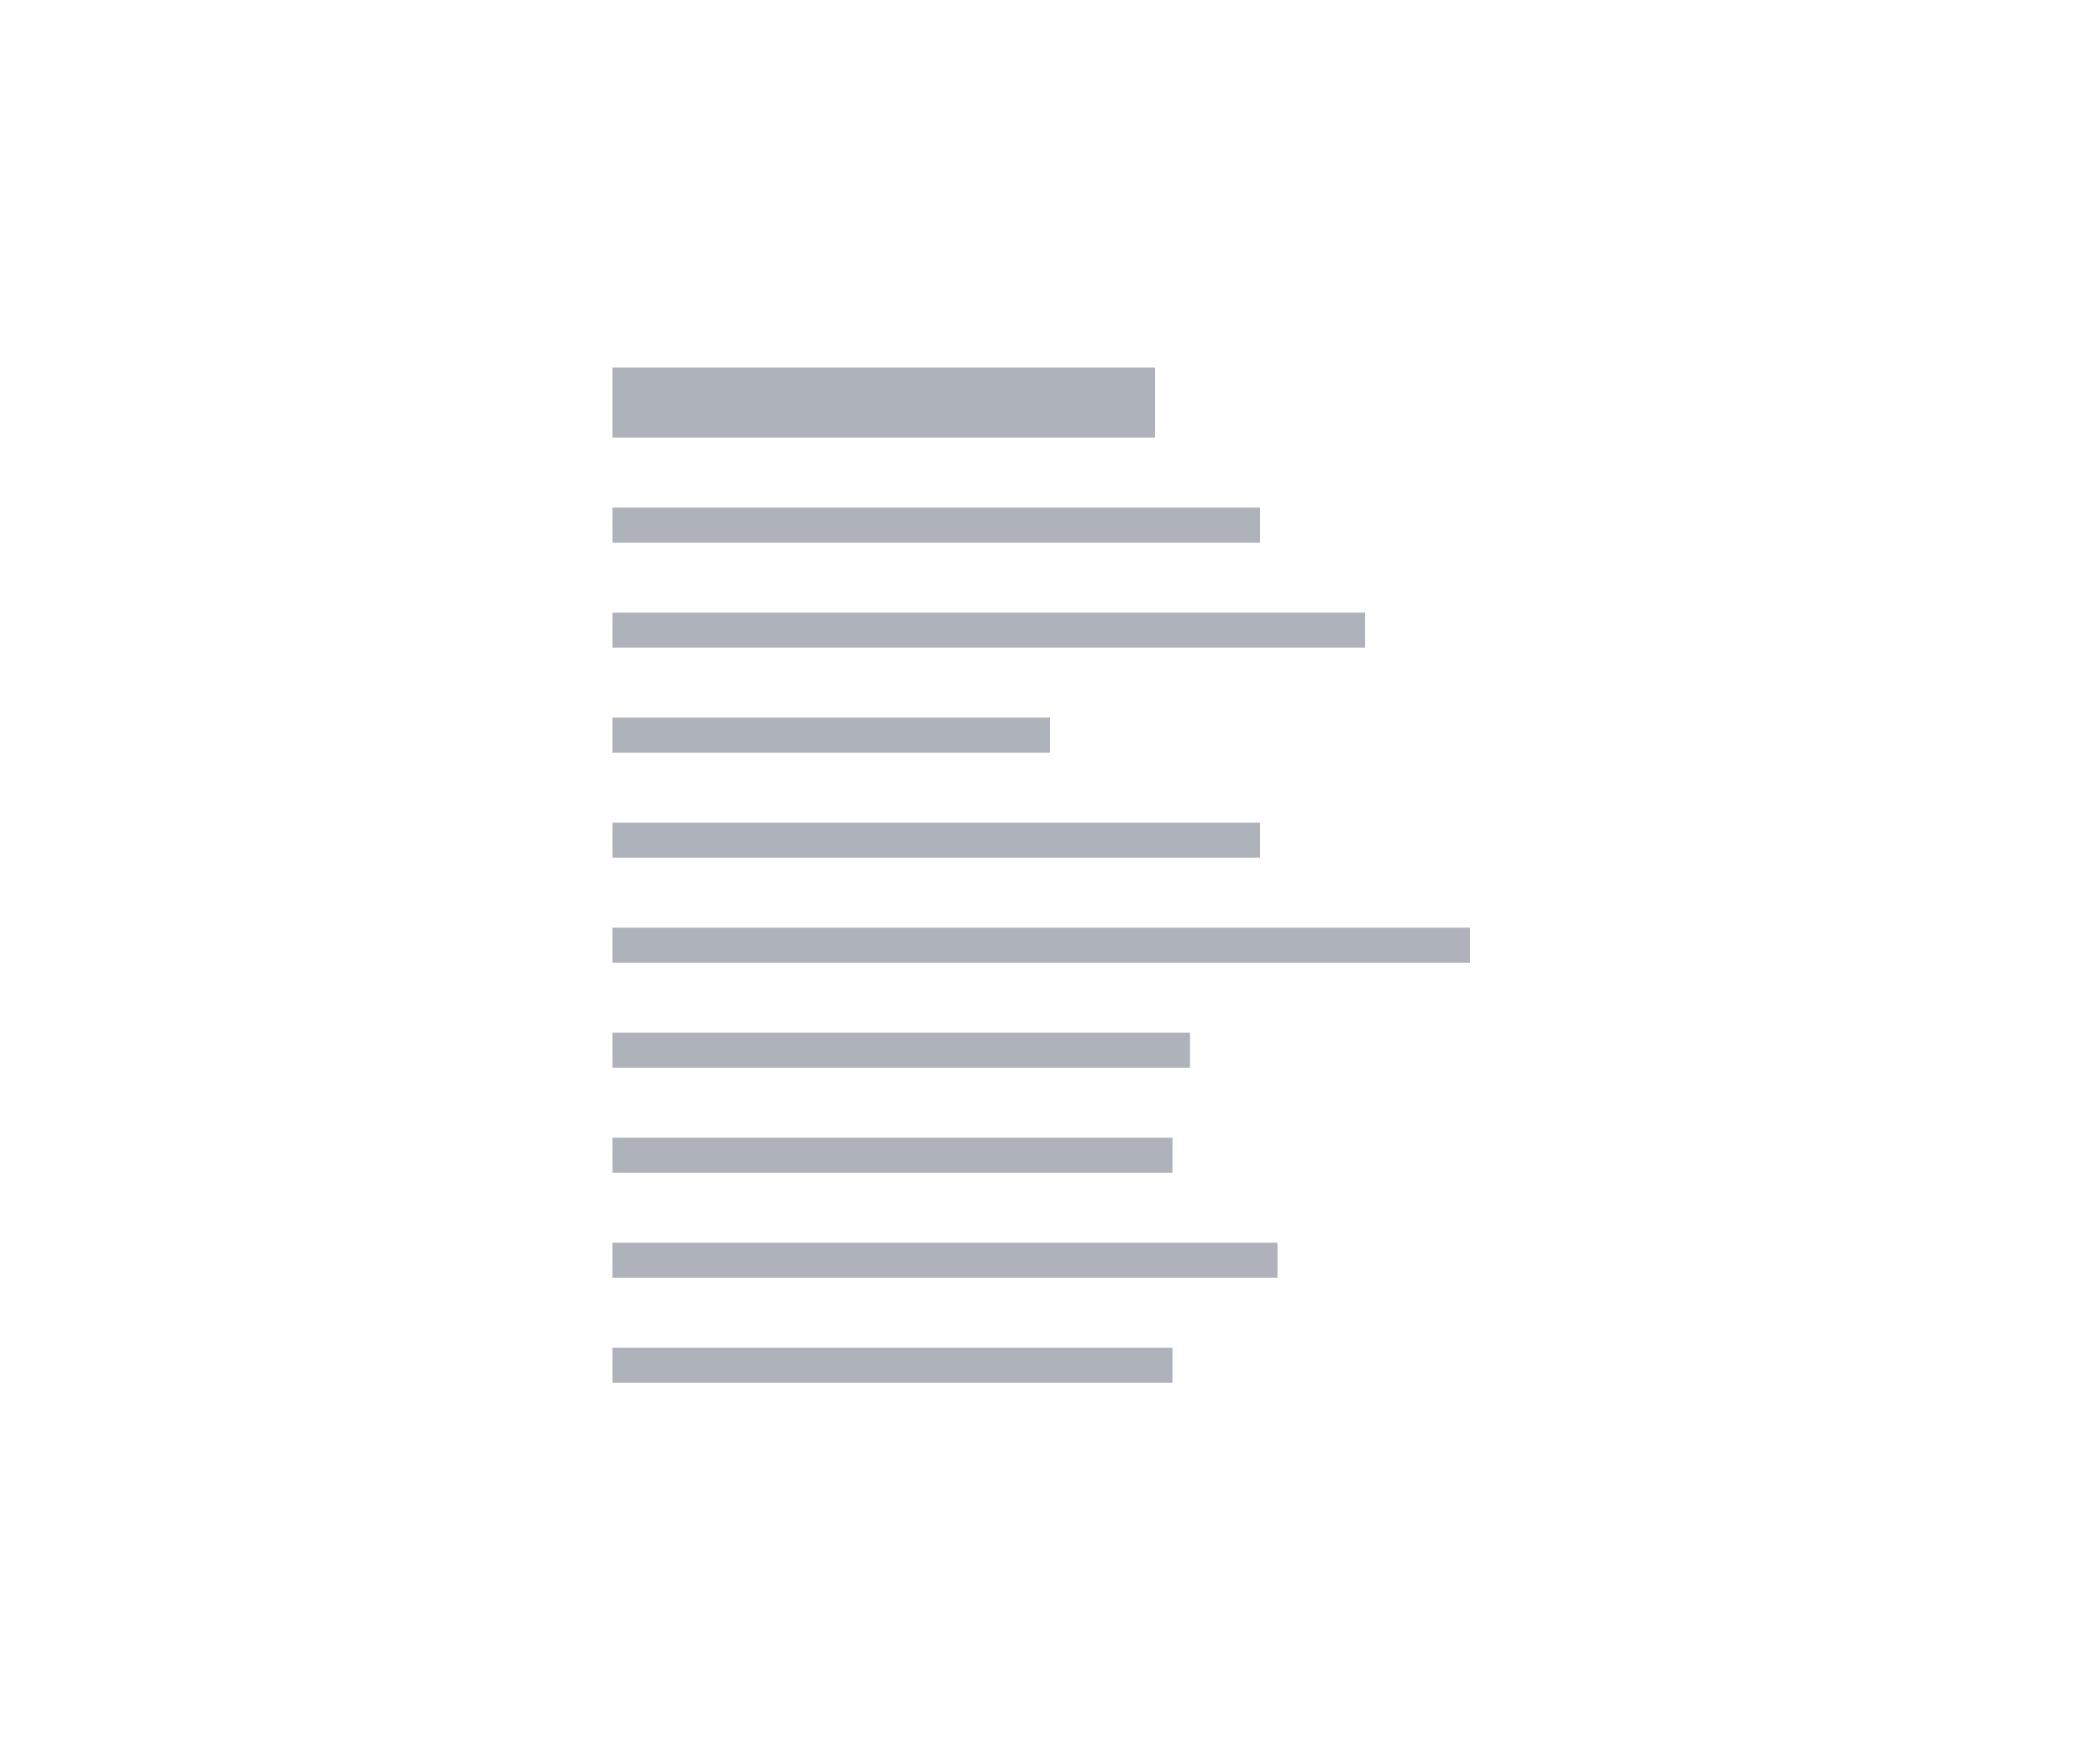 <svg width="120" height="100" viewBox="0 0 120 100" fill="none" xmlns="http://www.w3.org/2000/svg">
<rect x="35" y="77" width="32" height="2" fill="#ADB2BB"/>
<rect x="35" y="71" width="38" height="2" fill="#ADB2BB"/>
<rect x="35" y="65" width="32" height="2" fill="#ADB2BB"/>
<rect x="35" y="59" width="33" height="2" fill="#ADB2BB"/>
<rect x="35" y="53" width="49" height="2" fill="#ADB2BB"/>
<rect x="35" y="47" width="37" height="2" fill="#ADB2BB"/>
<rect x="35" y="41" width="25" height="2" fill="#ADB2BB"/>
<rect x="35" y="35" width="43" height="2" fill="#ADB2BB"/>
<rect x="35" y="29" width="37" height="2" fill="#ADB2BB"/>
<rect x="35" y="21" width="31" height="4" fill="#ADB2BB"/>
</svg>

